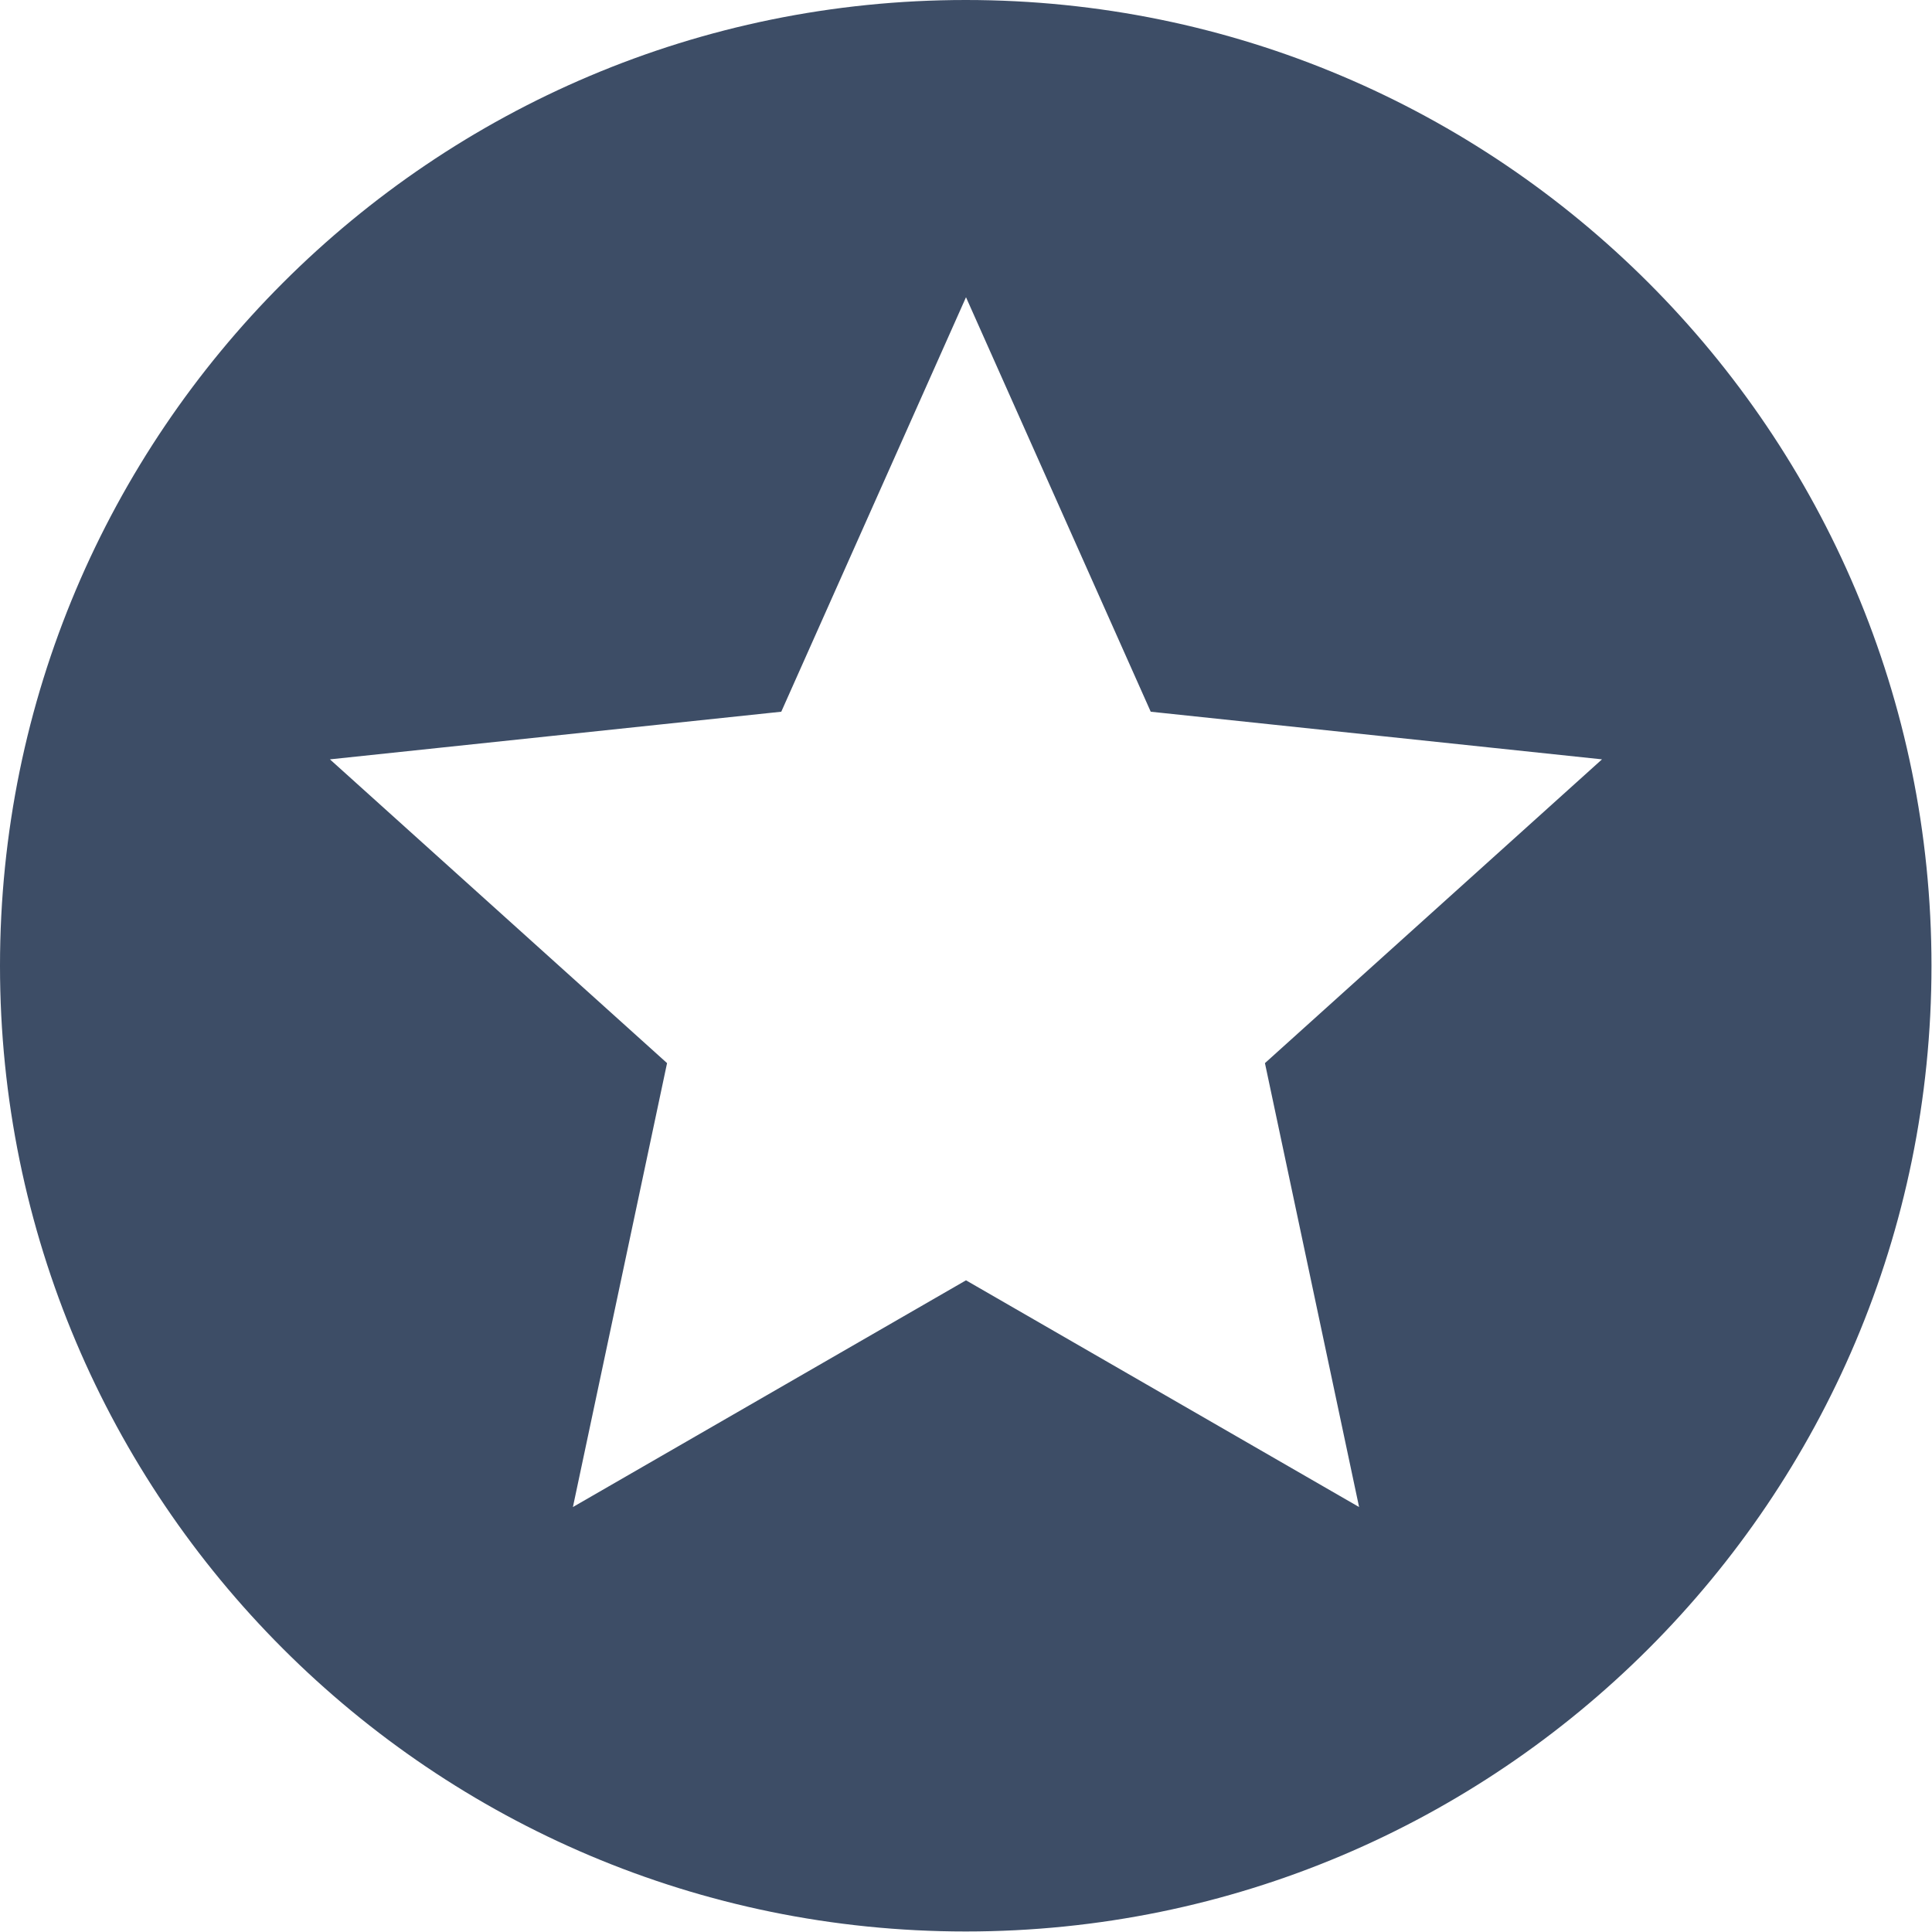 <svg width="26" height="26" viewBox="0 0 26 26" fill="none" xmlns="http://www.w3.org/2000/svg">
<path fill-rule="evenodd" clip-rule="evenodd" d="M12.997 25.993C20.174 25.993 25.993 20.174 25.993 12.997C25.993 5.819 20.174 0 12.997 0C5.819 0 0 5.819 0 12.997C0 20.174 5.819 25.993 12.997 25.993ZM15.486 9.578L13 4L10.514 9.578L4.44 10.219L8.977 14.307L7.71 20.281L13 17.23L18.29 20.281L17.023 14.307L21.559 10.219L15.486 9.578Z" fill="#3D4D66"/>
</svg>

